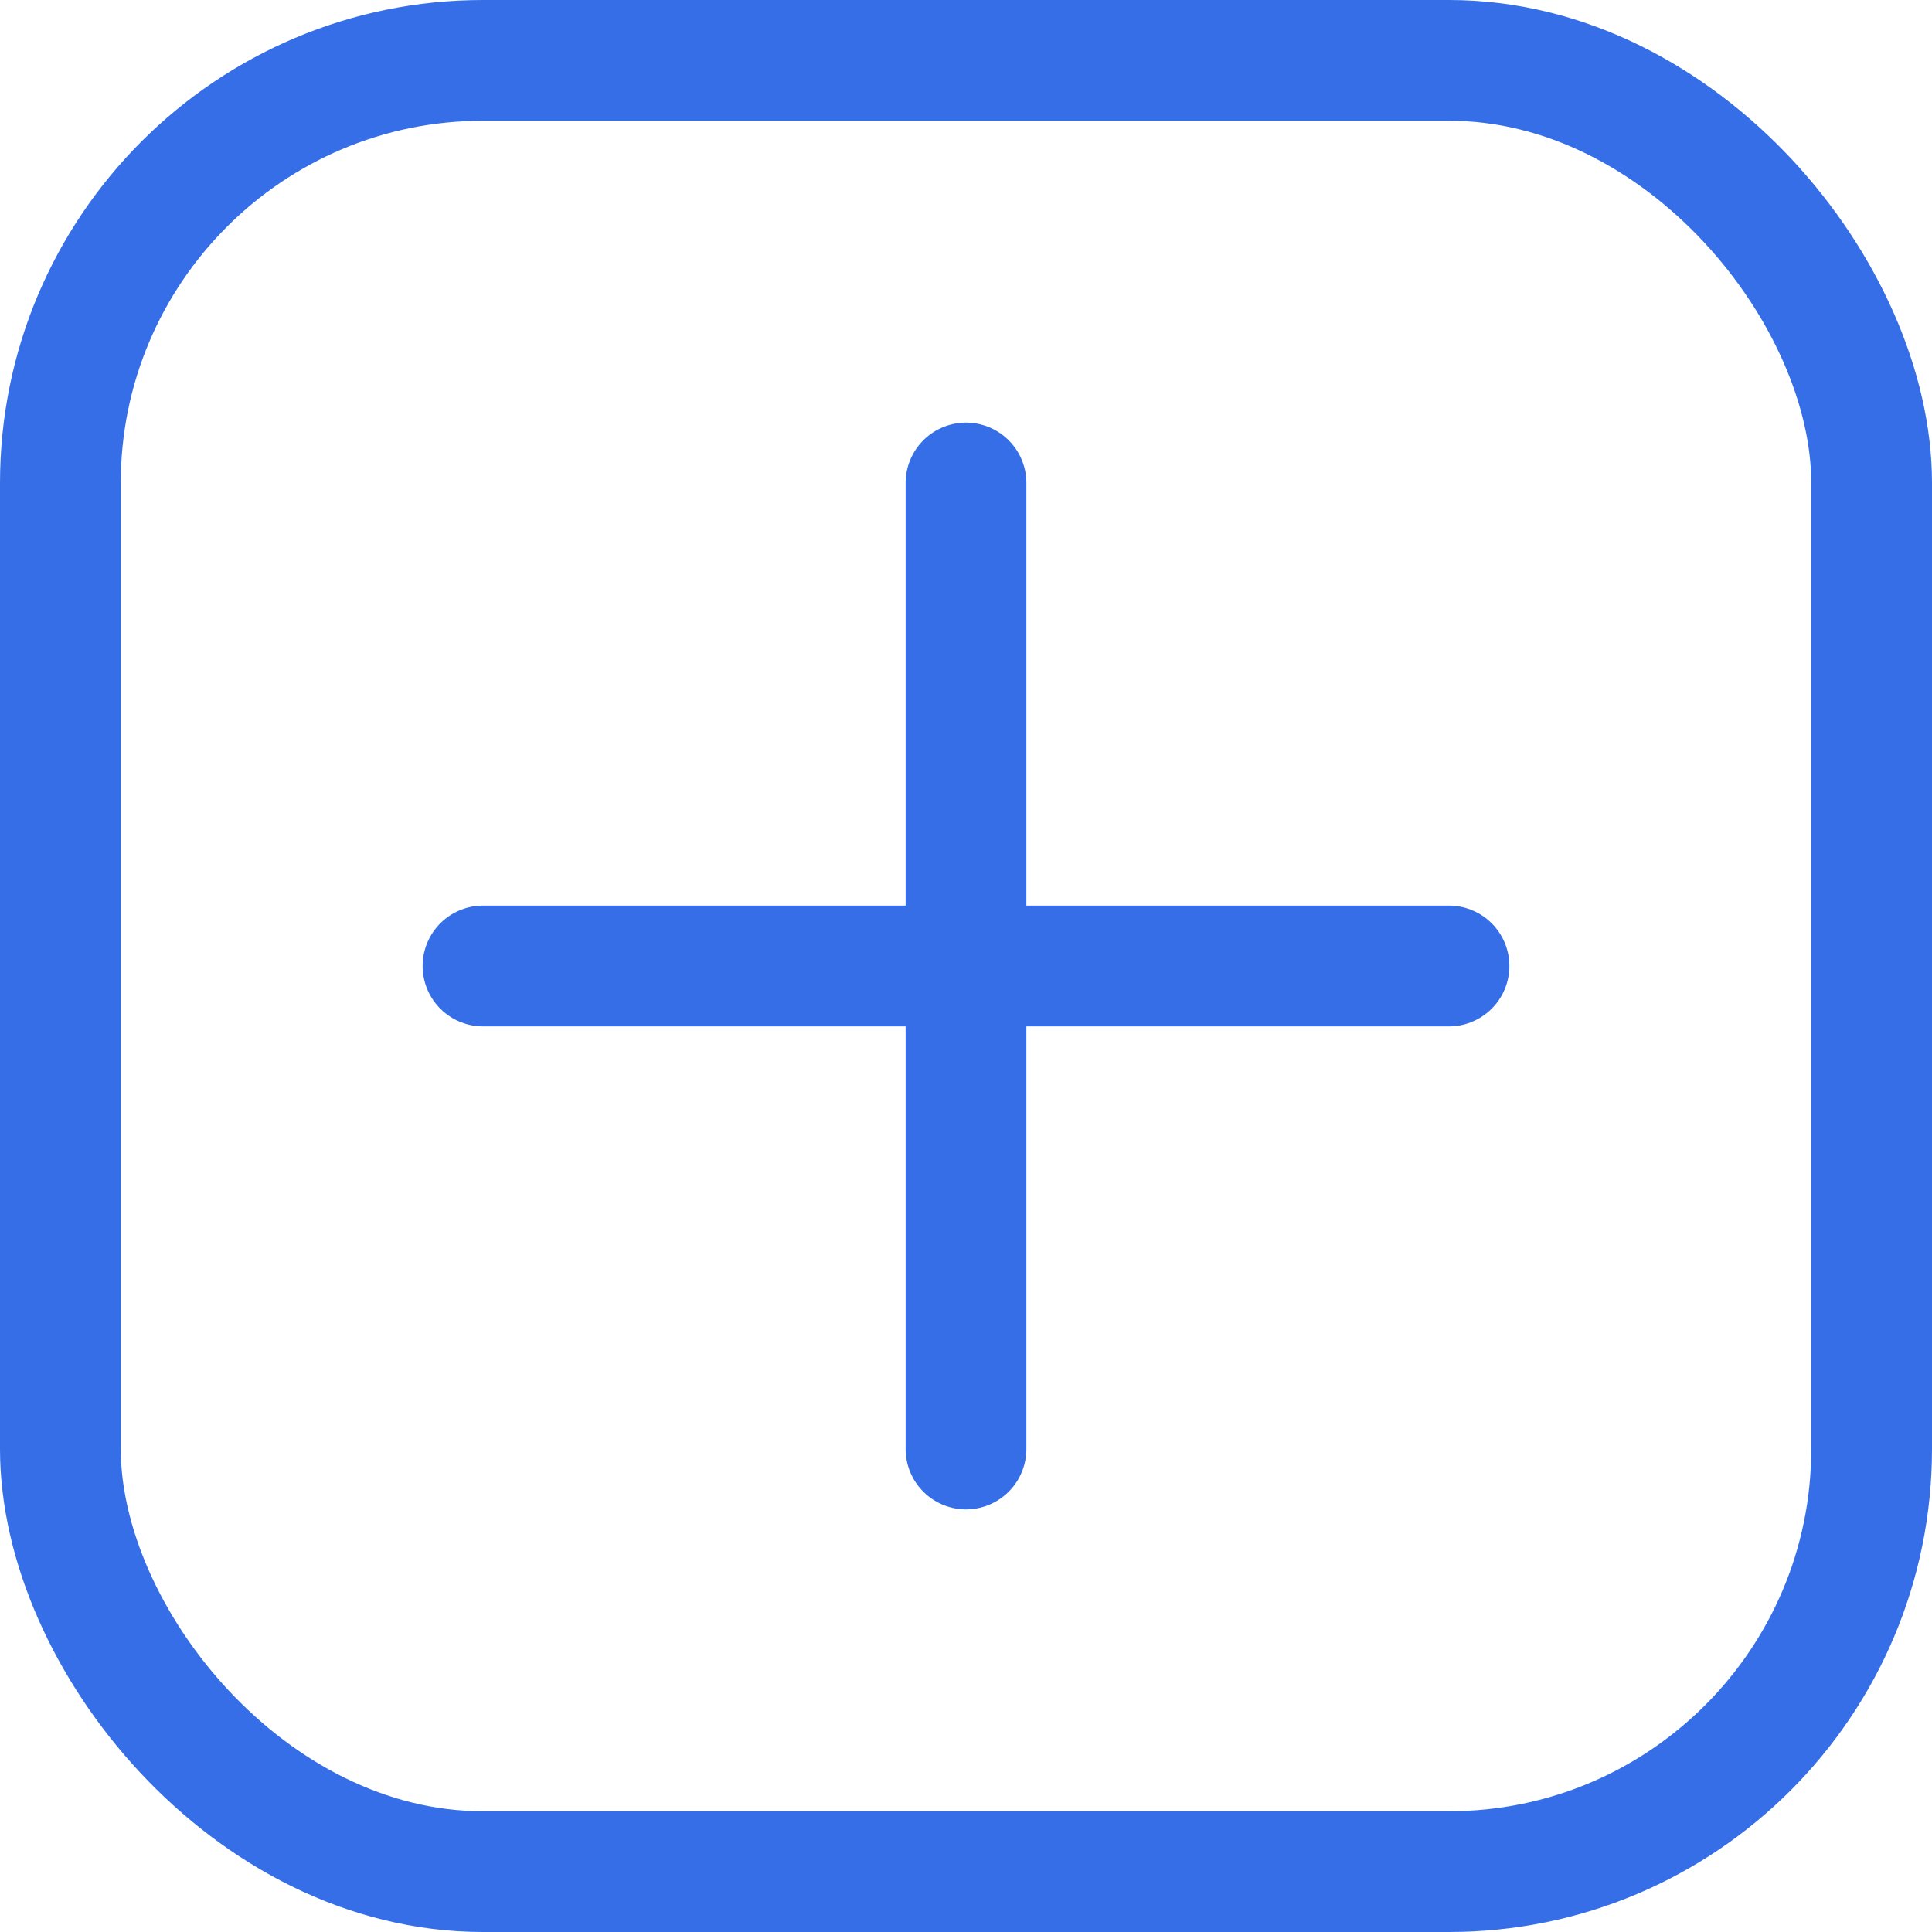 <svg width="32" height="32" viewBox="0 0 32 32" fill="none" xmlns="http://www.w3.org/2000/svg">
<rect x="1" y="1" width="30" height="30" rx="7" stroke="#366EE7" stroke-width="2"/>
<path d="M16 8L16 24" stroke="#366EE7" stroke-width="2" stroke-linecap="round"/>
<path d="M8 16L24 16" stroke="#366EE7" stroke-width="2" stroke-linecap="round"/>
</svg>
